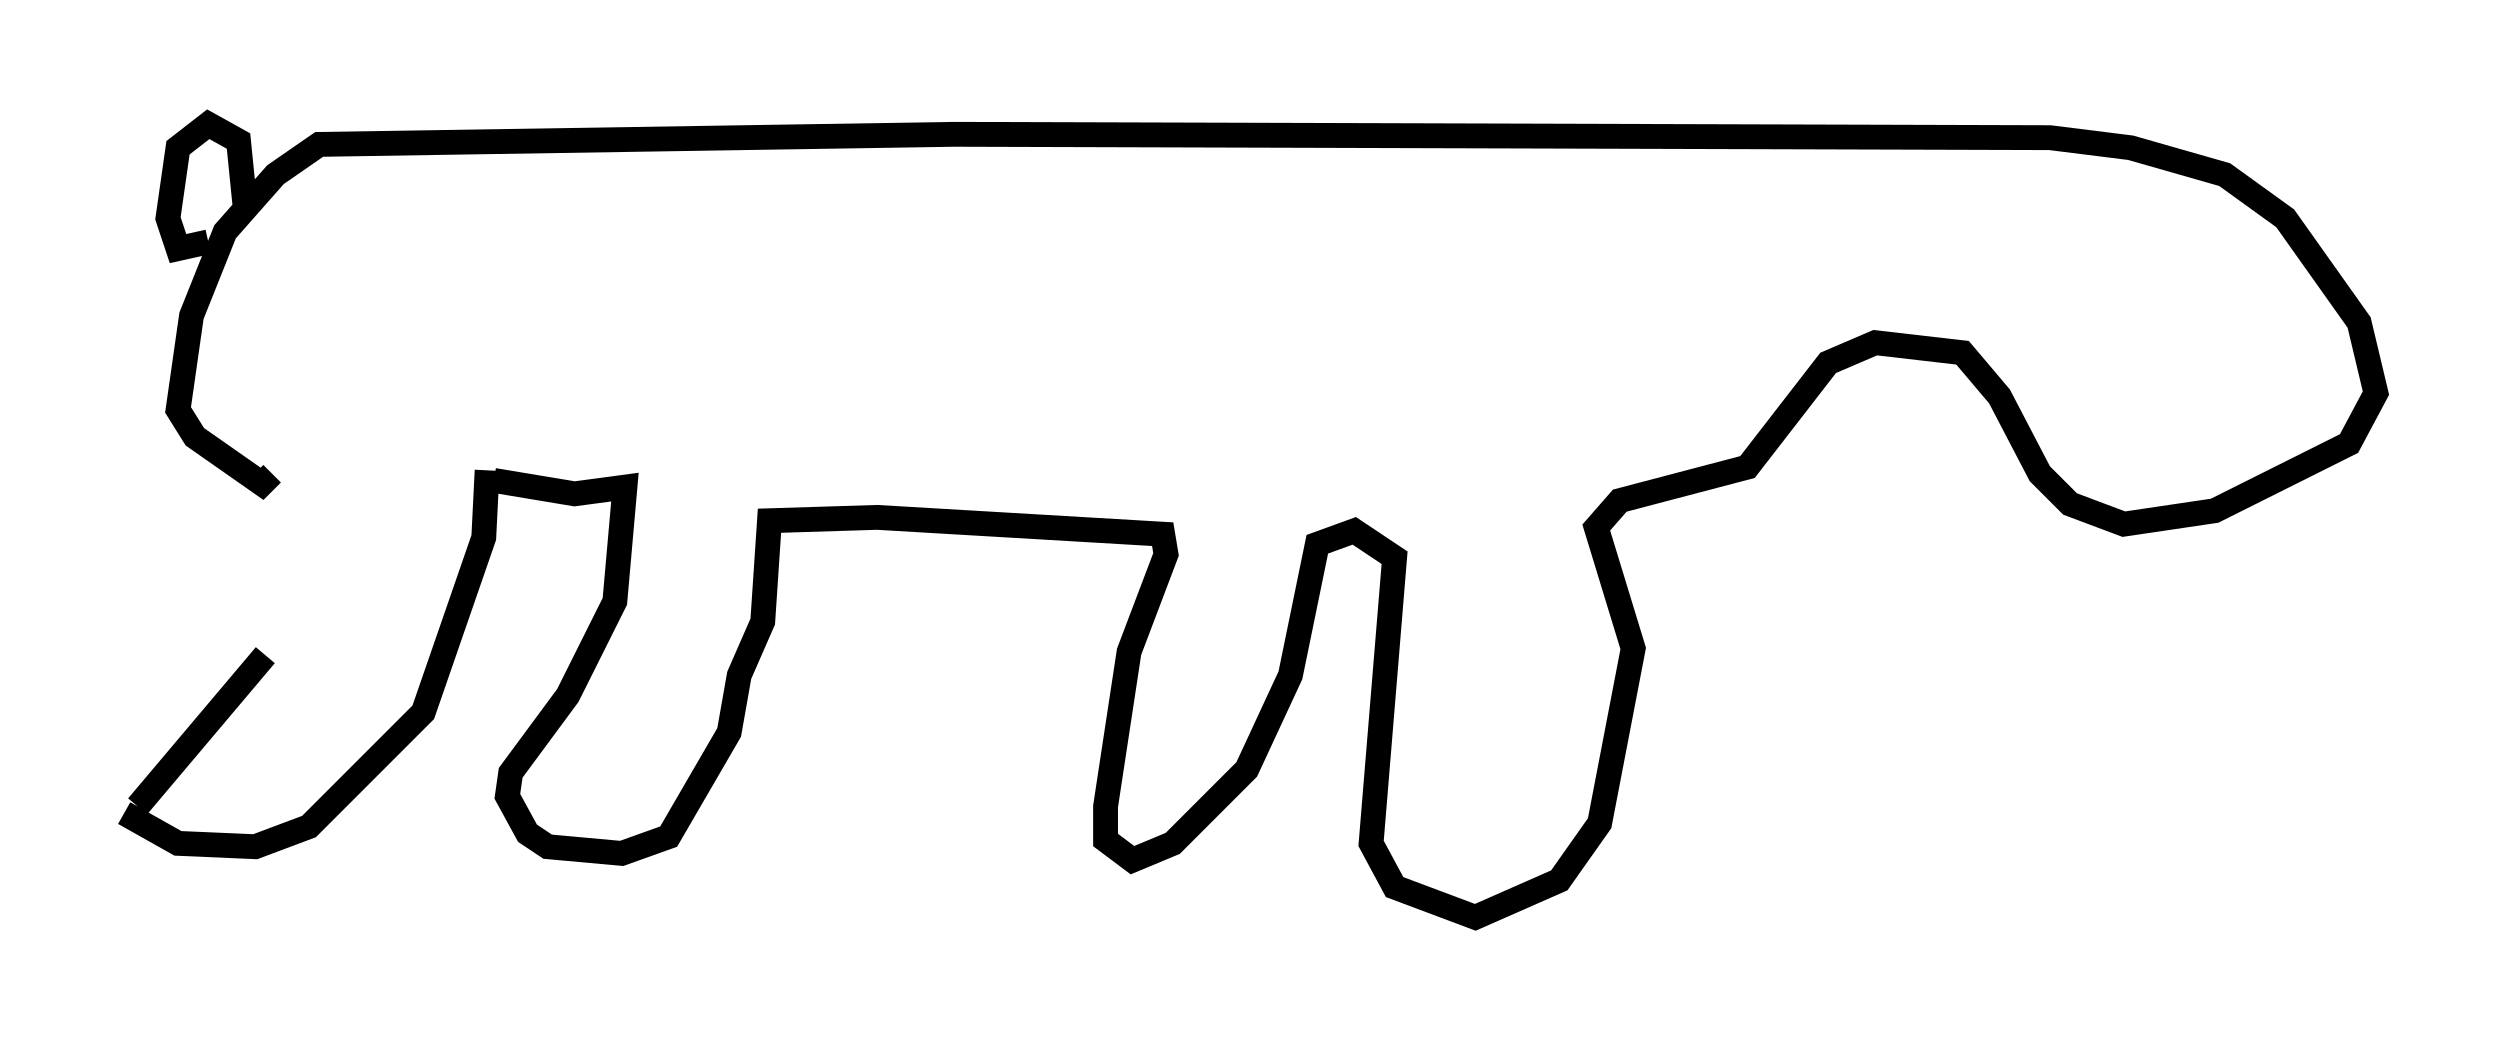 <?xml version="1.0" encoding="utf-8" ?>
<svg baseProfile="full" height="41.935" version="1.1" width="100.662" xmlns="http://www.w3.org/2000/svg" xmlns:ev="http://www.w3.org/2001/xml-events" xmlns:xlink="http://www.w3.org/1999/xlink"><defs /><rect fill="white" height="41.935" width="100.662" x="0" y="0" /><path d="M11.901, 18.802 m-1.218, 7.578 l-5.142, 6.089 m-0.541, 0.271 l2.165, 1.218 3.112, 0.135 l2.165, -0.812 4.601, -4.601 l2.436, -7.036 0.135, -2.706 m0.271, 0.406 l3.248, 0.541 2.03, -0.271 l-0.406, 4.601 -1.894, 3.789 l-2.3, 3.112 -0.135, 0.947 l0.812, 1.488 0.812, 0.541 l2.977, 0.271 1.894, -0.677 l2.436, -4.195 0.406, -2.3 l0.947, -2.165 0.271, -4.059 l4.33, -0.135 11.502, 0.677 l0.135, 0.812 -1.488, 3.924 l-0.947, 6.225 0.0, 1.353 l1.083, 0.812 1.624, -0.677 l2.977, -2.977 1.759, -3.789 l1.083, -5.277 1.488, -0.541 l1.624, 1.083 -0.947, 11.502 l0.947, 1.759 3.248, 1.218 l3.383, -1.488 1.624, -2.3 l1.353, -7.036 -1.488, -4.871 l0.947, -1.083 5.142, -1.353 l3.248, -4.195 1.894, -0.812 l3.518, 0.406 1.488, 1.759 l1.624, 3.112 1.218, 1.218 l2.165, 0.812 3.654, -0.541 l5.413, -2.706 1.083, -2.03 l-0.677, -2.842 -2.977, -4.195 l-2.436, -1.759 -3.789, -1.083 l-3.248, -0.406 -44.113, -0.135 l-25.575, 0.406 -1.759, 1.218 l-2.03, 2.3 -1.353, 3.383 l-0.541, 3.789 0.677, 1.083 l2.706, 1.894 0.406, -0.406 m-1.083, -10.69 l-0.271, -2.706 -1.218, -0.677 l-1.218, 0.947 -0.406, 2.842 l0.406, 1.218 1.218, -0.271 " fill="none" stroke="black" stroke-width="1" /></svg>